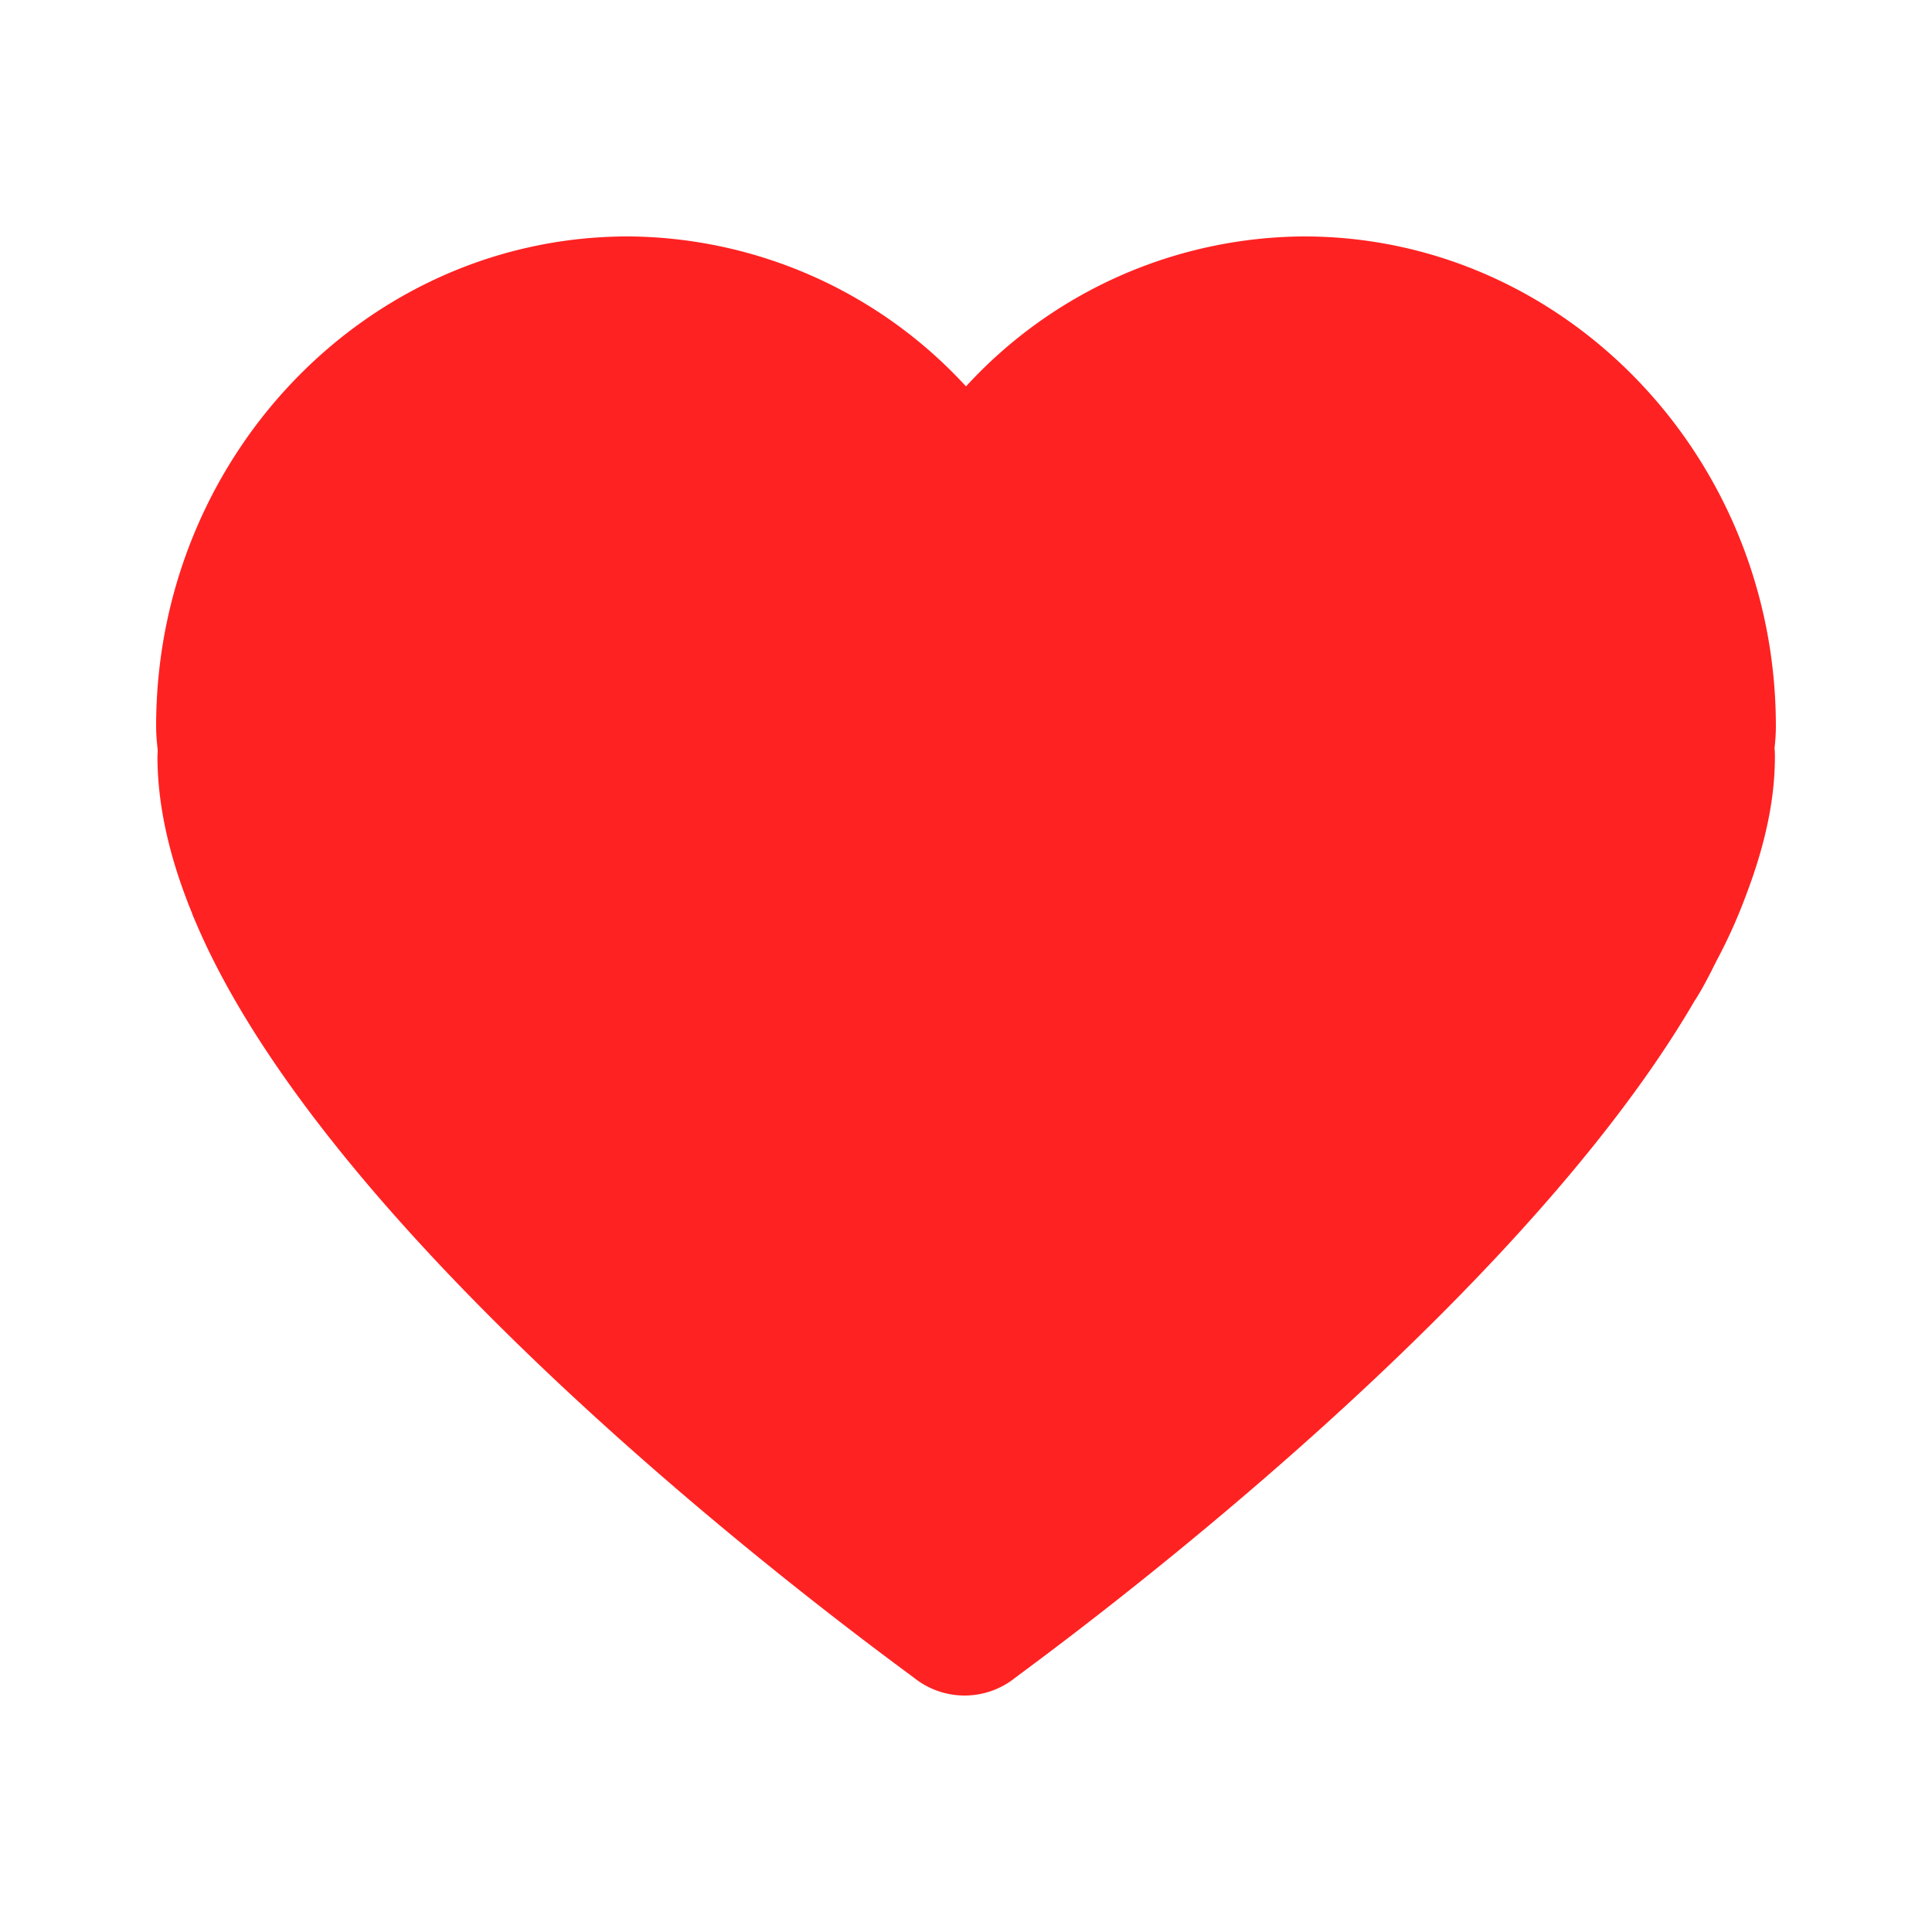 <?xml version="1.0" standalone="no"?><!DOCTYPE svg PUBLIC "-//W3C//DTD SVG 1.1//EN" "http://www.w3.org/Graphics/SVG/1.1/DTD/svg11.dtd"><svg t="1506932090881" class="icon" style="" viewBox="0 0 1024 1024" version="1.1" xmlns="http://www.w3.org/2000/svg" p-id="8835" xmlns:xlink="http://www.w3.org/1999/xlink" width="16" height="16"><defs><style type="text/css"></style></defs><path d="M941.248 384.896c0-143.104-112.32-259.584-250.176-259.584A244.8 244.8 0 0 0 512 204.8a245.12 245.12 0 0 0-179.072-79.488c-137.92 0-250.176 116.416-250.176 259.584 0 4.8 0.448 9.088 0.832 12.608l-0.128 3.52c0 25.344 6.144 53.184 18.24 82.752a34.112 34.112 0 0 0 1.216 3.072c76.224 182.848 369.664 393.216 382.144 402.88a42.88 42.88 0 0 0 52.736-0.256c10.688-8.32 260.992-188.48 360.32-358.912 3.776-5.76 6.592-11.328 9.088-16.128 0.768-1.536 1.472-3.072 2.304-4.544l0.32-0.704a276.224 276.224 0 0 0 15.552-34.56c10.304-27.008 15.36-51.072 15.36-73.536a46.72 46.72 0 0 0-0.192-4.544c0.32-2.944 0.704-6.912 0.704-11.648z" fill="#FF2222" p-id="8836"></path></svg>